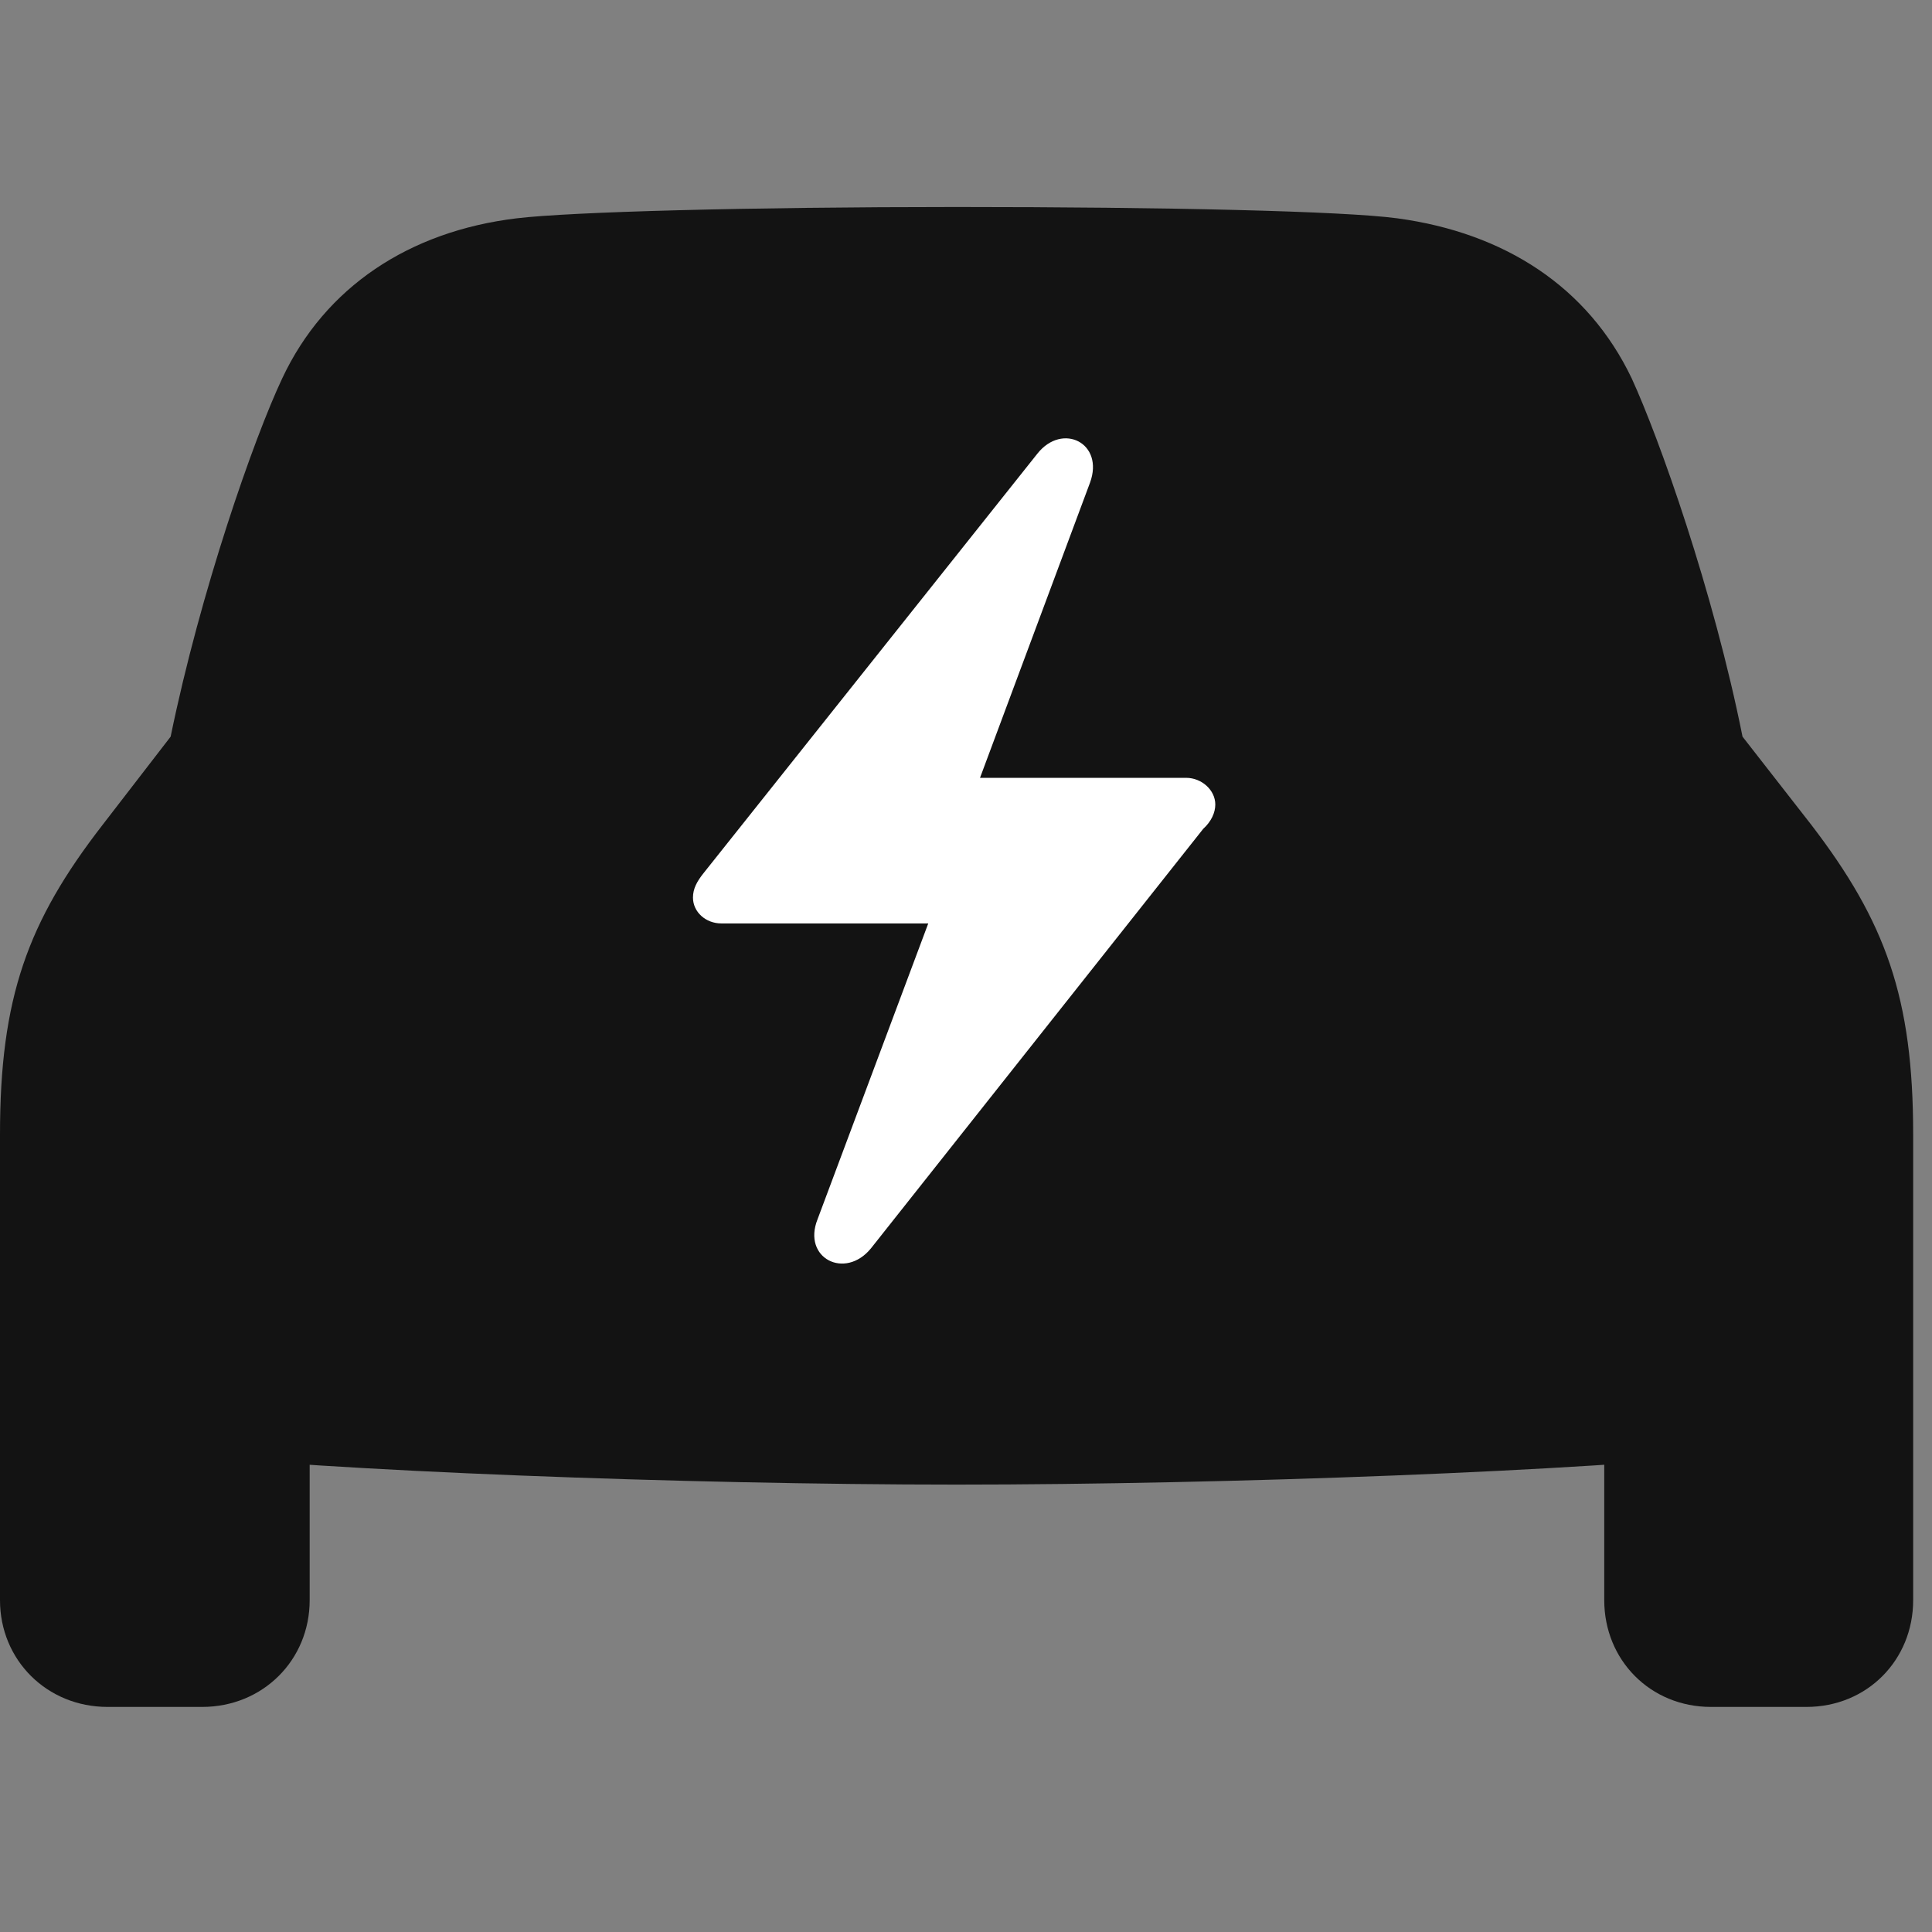<svg width="28" height="28" viewBox="0 0 28 28" fill="none" xmlns="http://www.w3.org/2000/svg">
<rect x="0" y="0" width="28" height="28" fill="#808080" stroke="none"/>
<g clip-path="url(#clip0_2124_24873)">
<path d="M13.863 21.516C17.801 21.516 23.039 21.316 25.254 21.059C26.848 20.883 27.727 20.004 27.727 18.504V16.441C27.727 14.461 27.328 13.359 26.25 11.953L25.254 10.676C24.832 8.566 24.047 6.352 23.648 5.484C23.016 4.16 21.809 3.375 20.25 3.164C19.465 3.059 16.898 3 13.863 3C10.84 3 8.273 3.07 7.488 3.164C5.93 3.352 4.711 4.16 4.09 5.484C3.68 6.352 2.906 8.566 2.473 10.676L1.488 11.953C0.398 13.359 0 14.461 0 16.441V18.504C0 20.004 0.891 20.883 2.473 21.059C4.699 21.316 9.926 21.516 13.863 21.516ZM1.559 24.738H2.93C3.809 24.738 4.488 24.059 4.488 23.191V20.273L0 18.141V23.191C0 24.059 0.68 24.738 1.559 24.738ZM24.797 24.738H26.18C27.059 24.738 27.727 24.059 27.727 23.191V18.141L23.25 20.273V23.191C23.25 24.059 23.918 24.738 24.797 24.738Z" fill="black" fill-opacity="0.85"/>
<path d="M10.043 13.008C10.043 12.879 10.102 12.773 10.195 12.656L15.035 6.574C15.398 6.117 16.008 6.422 15.797 6.996L14.203 11.273H17.191C17.414 11.273 17.613 11.449 17.613 11.66C17.613 11.777 17.555 11.906 17.438 12.012L12.621 18.094C12.246 18.551 11.625 18.234 11.848 17.672L13.453 13.383H10.453C10.23 13.383 10.043 13.219 10.043 13.008Z" fill="white"/>
</g>
<defs>
<clipPath id="clip0_2124_24873">
<rect width="27.727" height="21.785" fill="white" transform="translate(0 3)"/>
</clipPath>
</defs>
</svg>
